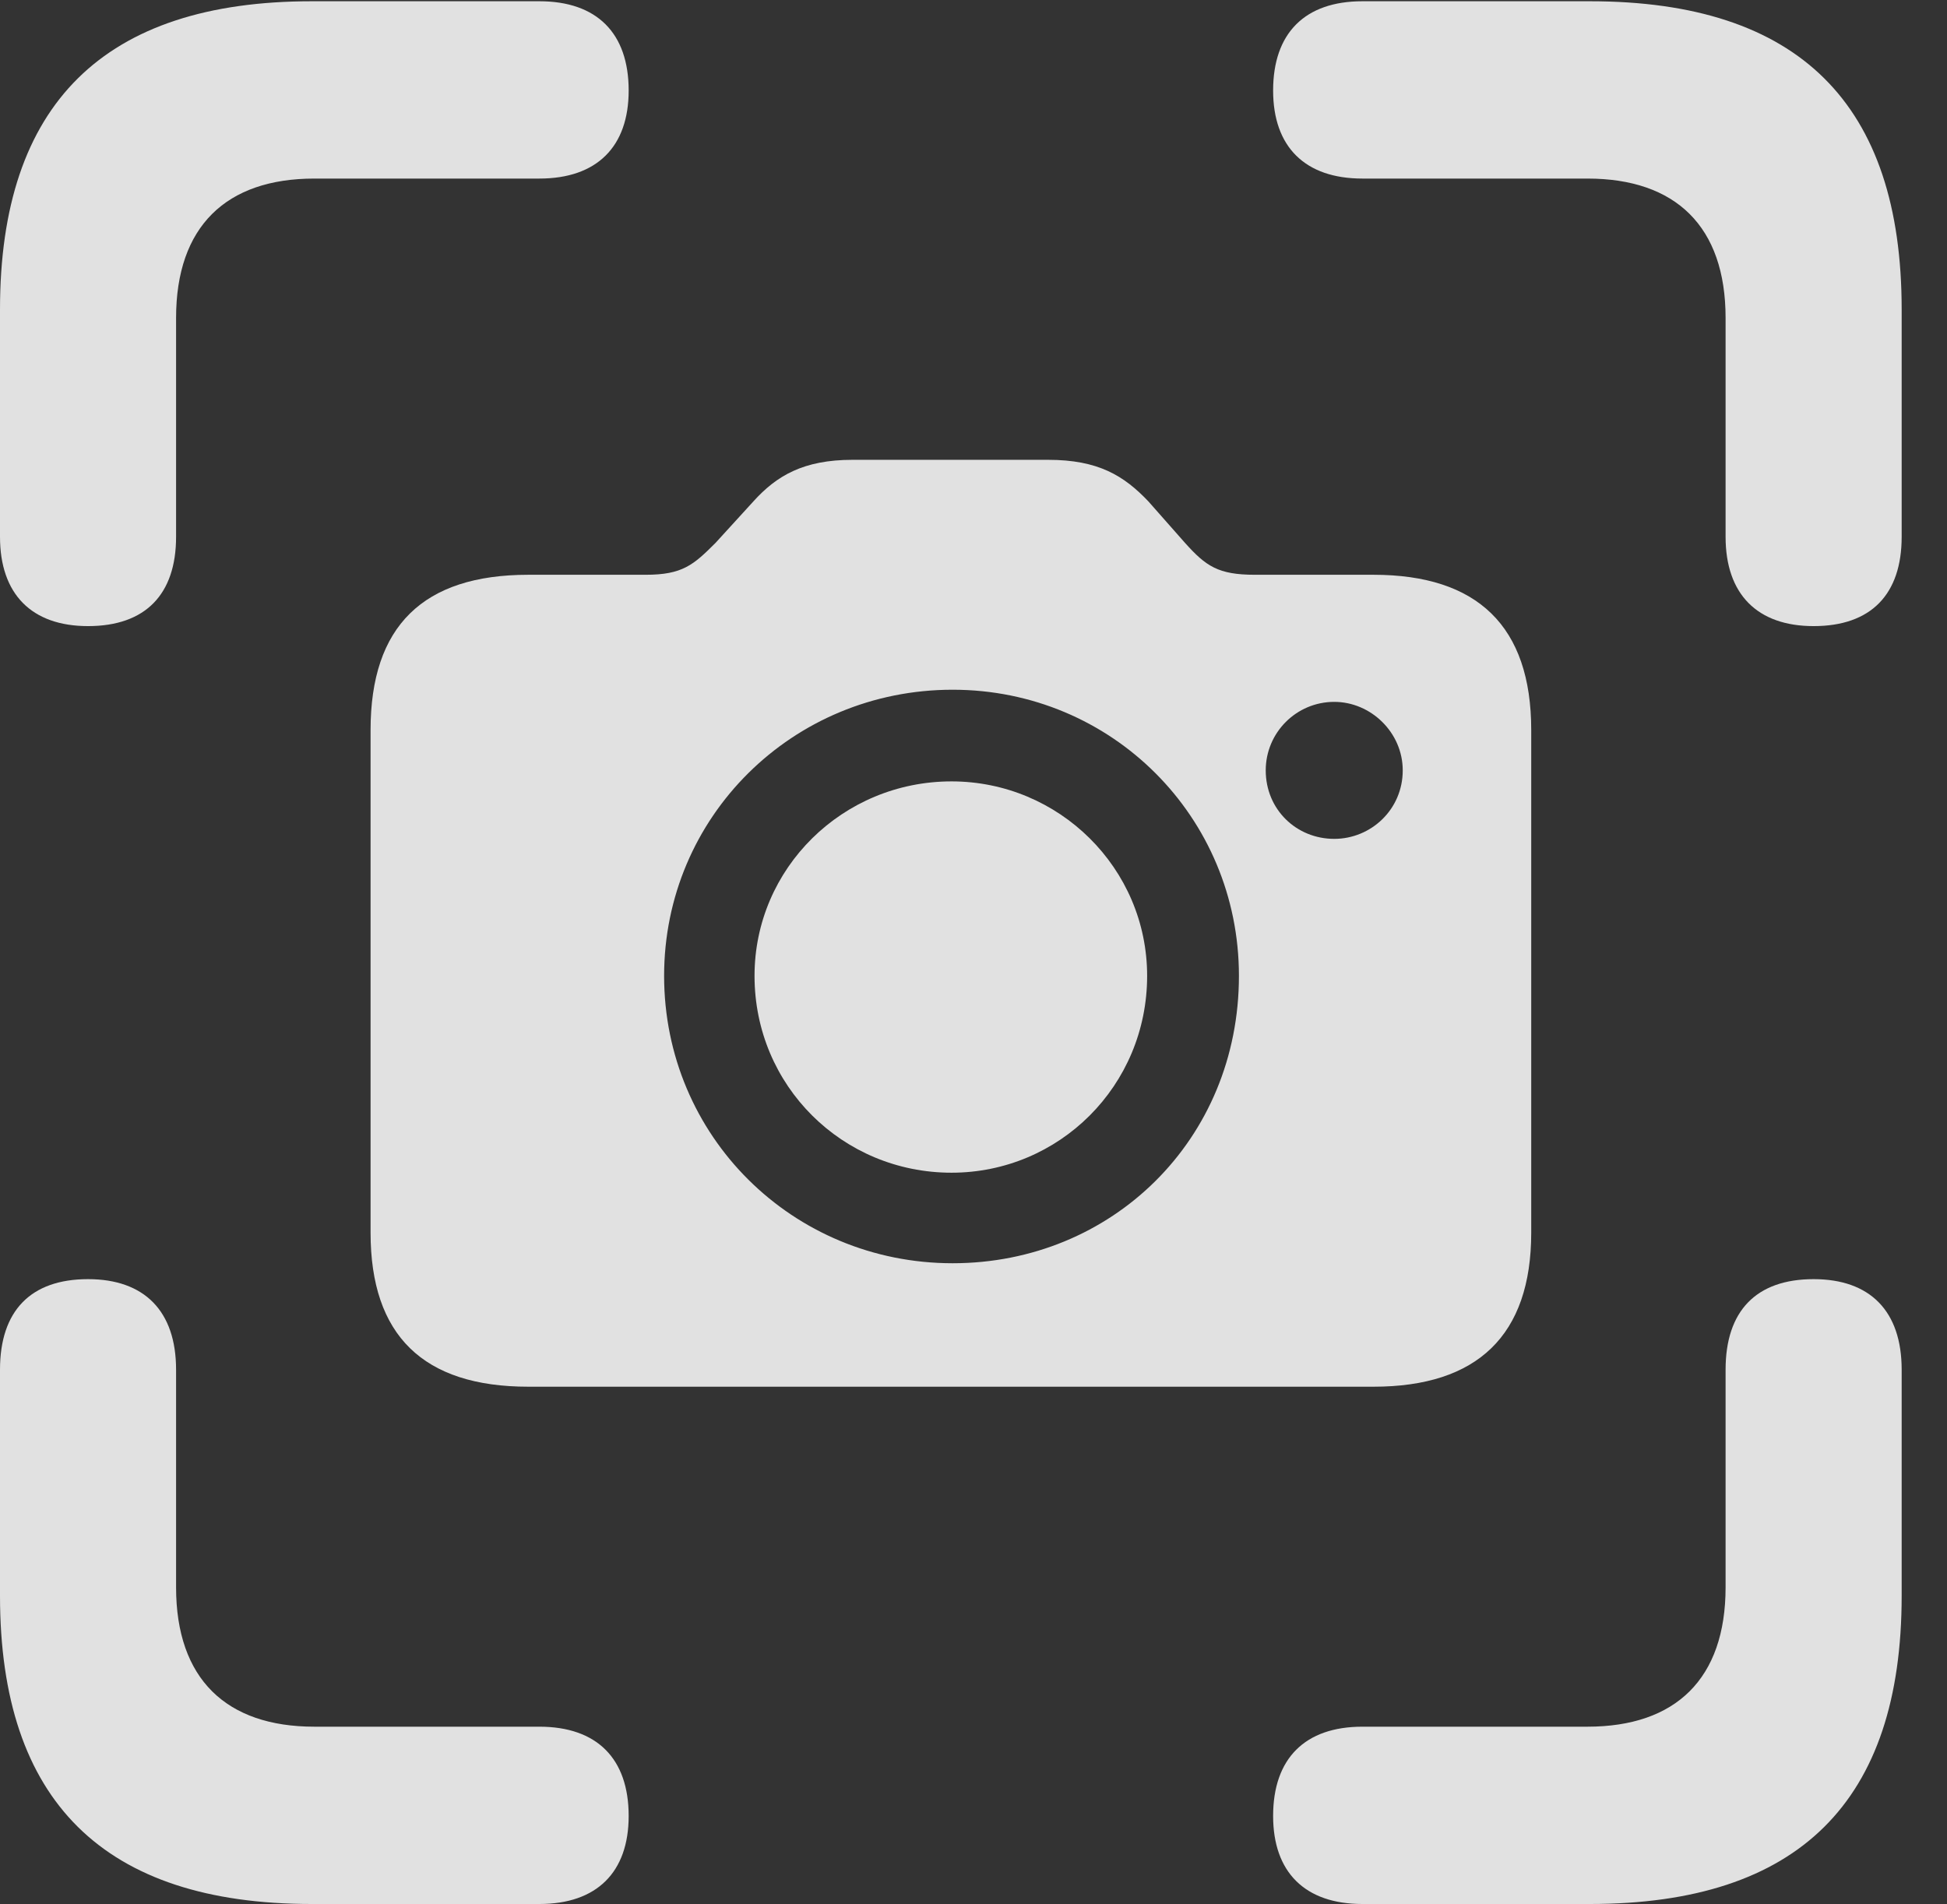 <?xml version="1.0" encoding="UTF-8"?>
<!--Generator: Apple Native CoreSVG 326-->
<!DOCTYPE svg
PUBLIC "-//W3C//DTD SVG 1.1//EN"
       "http://www.w3.org/Graphics/SVG/1.1/DTD/svg11.dtd">
<svg version="1.1" xmlns="http://www.w3.org/2000/svg" xmlns:xlink="http://www.w3.org/1999/xlink" viewBox="0 0 15.547 15.205">
 <rect x="0" y="0" width="15.547" height="15.205" fill="#333333" stroke="none"/>
 <g>
  <rect height="15.205" opacity="0" width="15.547" x="0" y="0"/>
  <path d="M0.703 5C1.162 5 1.406 4.746 1.406 4.287L1.406 2.539C1.406 1.807 1.807 1.426 2.51 1.426L4.307 1.426C4.766 1.426 5.02 1.172 5.02 0.723C5.02 0.264 4.766 0.01 4.307 0.01L2.49 0.01C0.83 0.01 0 0.83 0 2.471L0 4.287C0 4.746 0.254 5 0.703 5ZM14.482 5C14.941 5 15.185 4.746 15.185 4.287L15.185 2.471C15.185 0.83 14.365 0.01 12.695 0.01L10.879 0.01C10.42 0.01 10.166 0.264 10.166 0.723C10.166 1.172 10.42 1.426 10.879 1.426L12.676 1.426C13.379 1.426 13.779 1.807 13.779 2.539L13.779 4.287C13.779 4.746 14.033 5 14.482 5ZM2.49 15.205L4.307 15.205C4.766 15.205 5.02 14.951 5.02 14.502C5.02 14.043 4.766 13.789 4.307 13.789L2.51 13.789C1.807 13.789 1.406 13.408 1.406 12.676L1.406 10.938C1.406 10.469 1.152 10.215 0.703 10.215C0.244 10.215 0 10.469 0 10.938L0 12.744C0 14.385 0.83 15.205 2.49 15.205ZM10.879 15.205L12.695 15.205C14.365 15.205 15.185 14.385 15.185 12.744L15.185 10.938C15.185 10.469 14.932 10.215 14.482 10.215C14.023 10.215 13.779 10.469 13.779 10.938L13.779 12.676C13.779 13.408 13.379 13.789 12.676 13.789L10.879 13.789C10.42 13.789 10.166 14.043 10.166 14.502C10.166 14.951 10.42 15.205 10.879 15.205Z" fill="white" fill-opacity="0.85"/>
  <path d="M4.219 11.074L10.967 11.074C11.797 11.074 12.227 10.664 12.227 9.844L12.227 5.83C12.227 5 11.797 4.59 10.967 4.59L10.02 4.59C9.727 4.59 9.629 4.521 9.463 4.336L9.17 4.004C8.975 3.799 8.77 3.672 8.369 3.672L6.807 3.672C6.416 3.672 6.201 3.799 6.016 4.004L5.713 4.336C5.537 4.512 5.449 4.59 5.156 4.59L4.219 4.59C3.379 4.59 2.959 5 2.959 5.83L2.959 9.844C2.959 10.664 3.379 11.074 4.219 11.074ZM7.607 10.088C6.328 10.088 5.303 9.072 5.303 7.793C5.303 6.523 6.328 5.508 7.607 5.508C8.877 5.508 9.893 6.523 9.893 7.793C9.893 9.102 8.877 10.088 7.607 10.088ZM7.598 9.365C8.457 9.365 9.16 8.672 9.16 7.793C9.16 6.934 8.457 6.24 7.598 6.24C6.729 6.24 6.025 6.934 6.025 7.793C6.025 8.672 6.729 9.365 7.598 9.365ZM10.654 6.699C10.352 6.699 10.107 6.465 10.107 6.152C10.107 5.85 10.352 5.605 10.654 5.605C10.947 5.605 11.201 5.85 11.201 6.152C11.201 6.465 10.947 6.699 10.654 6.699Z" fill="white" fill-opacity="0.85"/>
 </g>
</svg>
